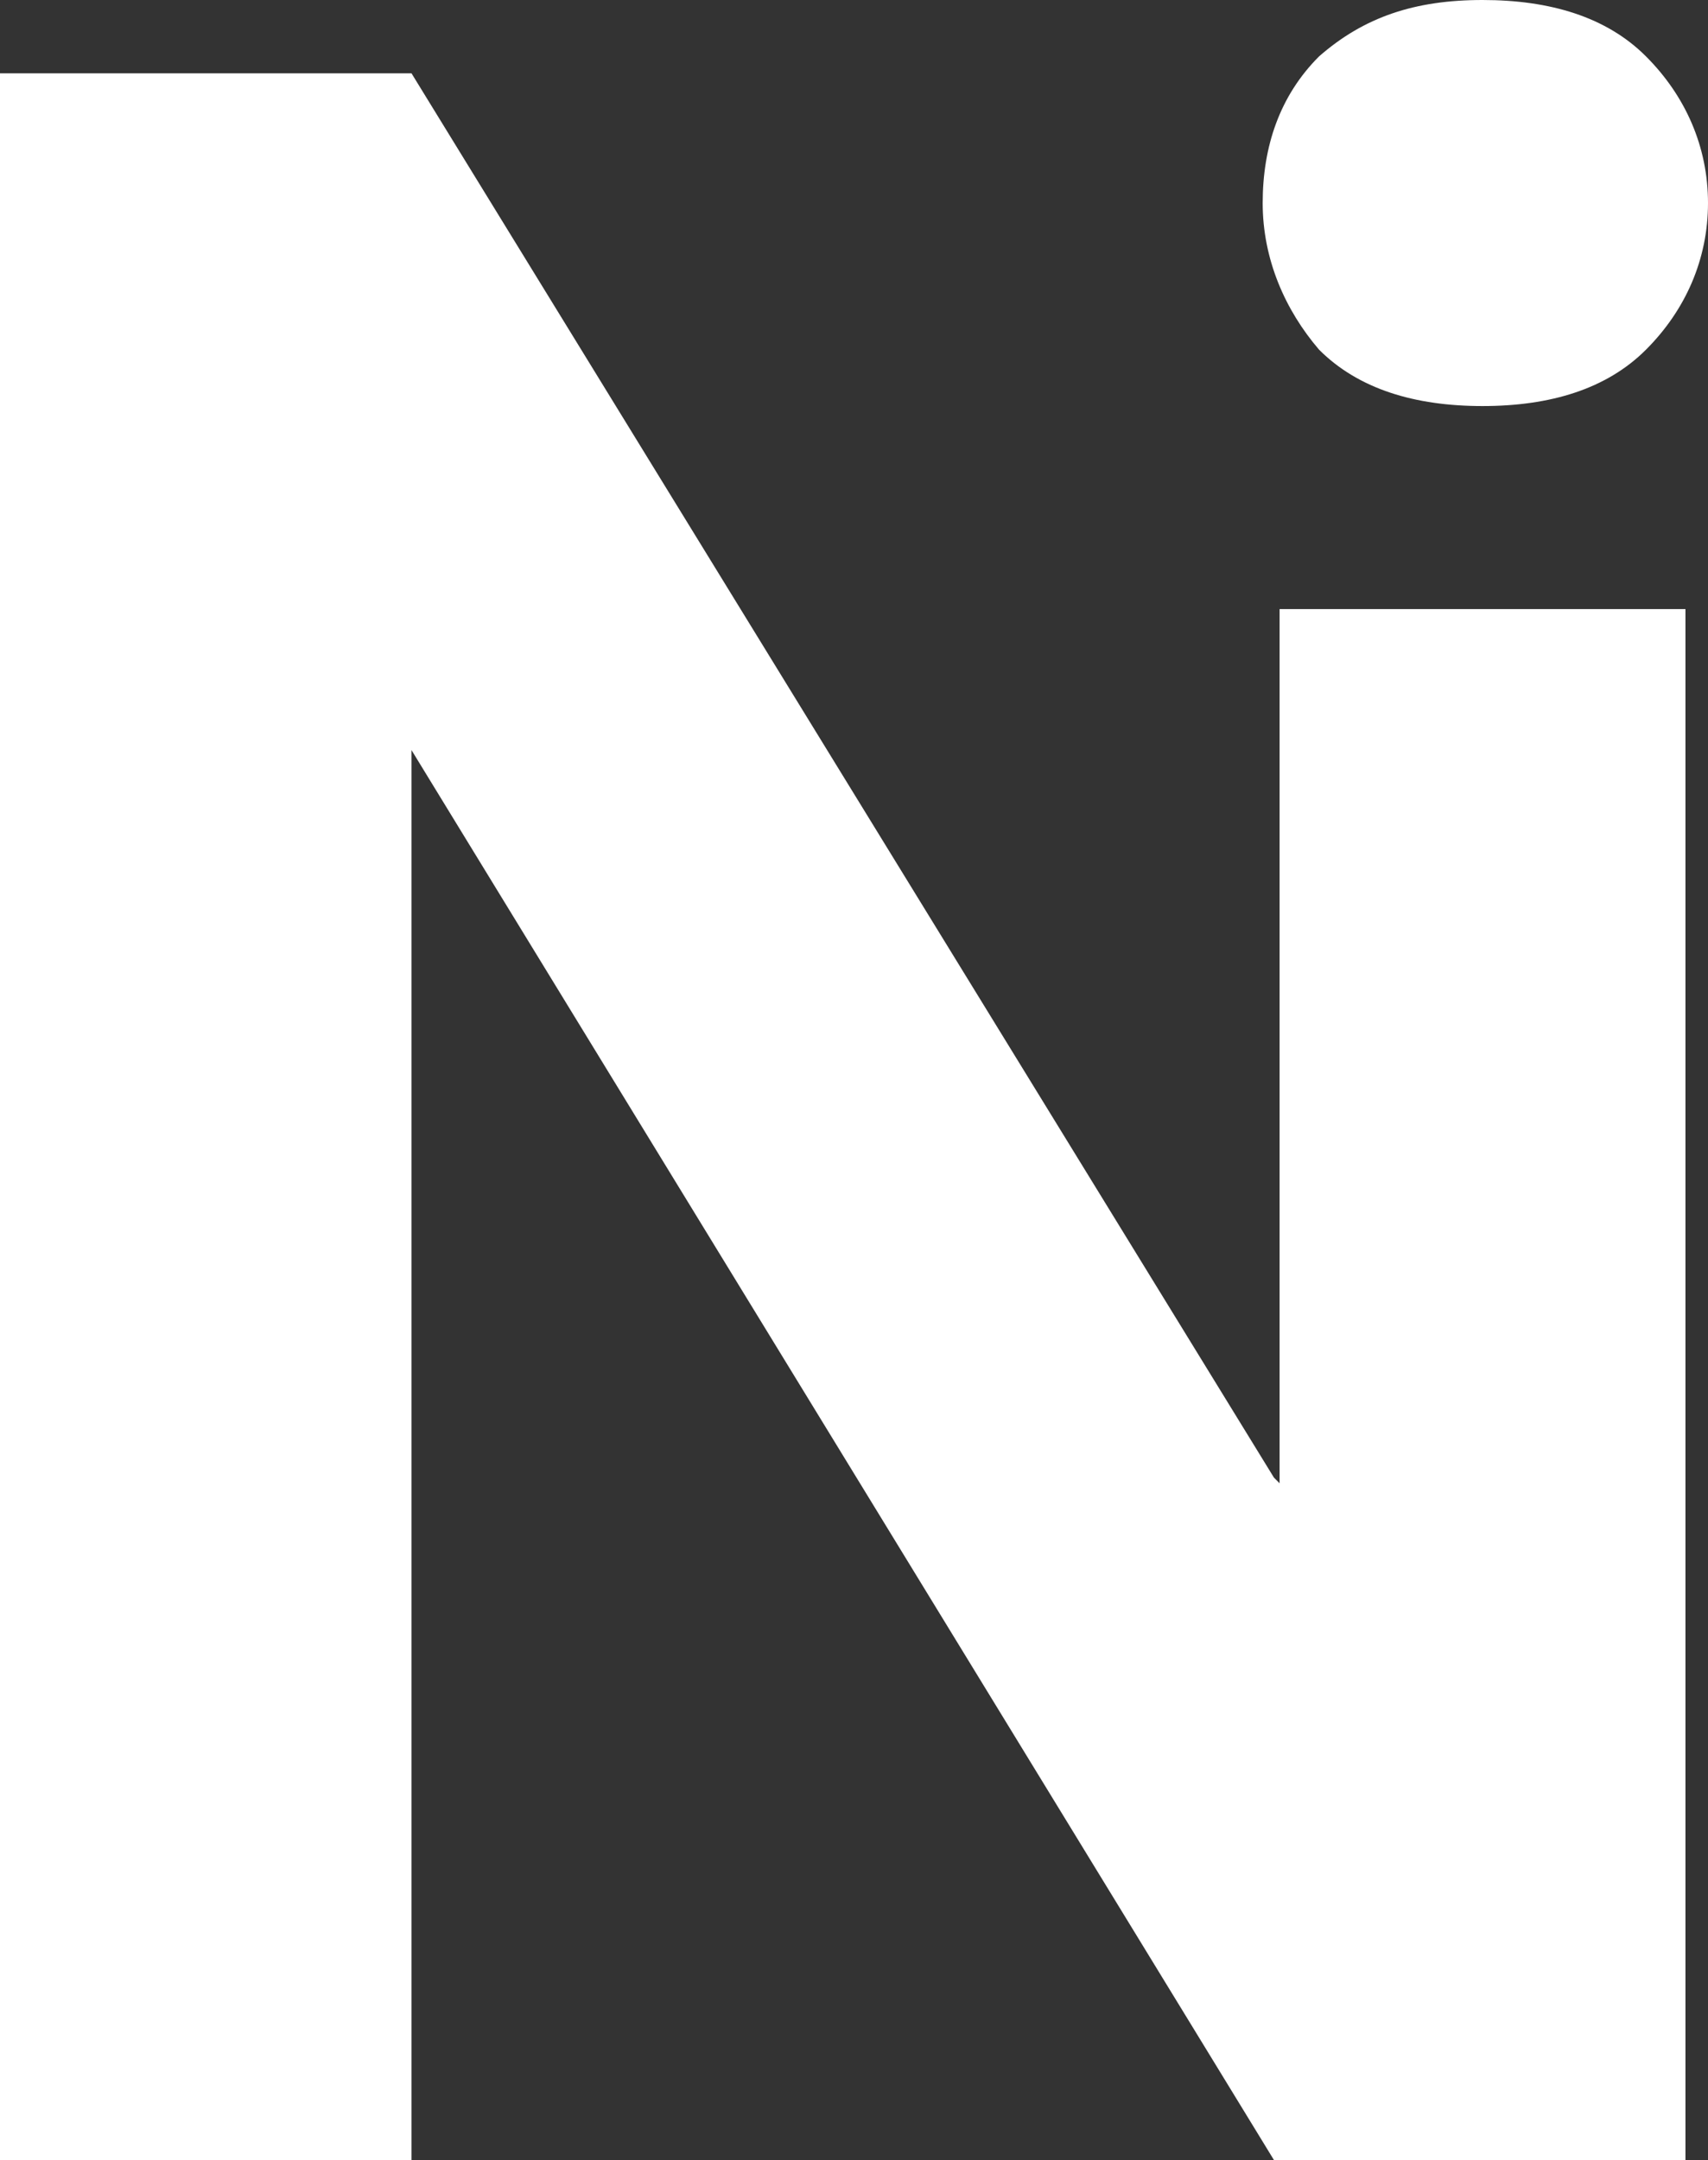<?xml version="1.0" encoding="UTF-8"?>
<svg xmlns="http://www.w3.org/2000/svg" version="1.1" viewBox="0 0 30.3 38.3">
    <rect x="0" y="0" width="30.3" height="38.3" fill="#333333" stroke="none"/>
    <g>
        <g>
            <polygon fill="#FFFFFF" points="29.9 10.8 29.9 38.3 22.6 38.3 7.3 13.3 7.3 38.3 0 38.3 0 1.3 7.3 1.3 22.6 26.2 22.7 26.3 22.7 10.8 29.9 10.8"/>
            <path fill="#FFFFFF" d="M29.2,1c-.7-.7-1.7-1-2.9-1s-2.1.3-2.9,1c-.7.7-1,1.6-1,2.6s.4,1.9,1,2.6c.7.7,1.7,1,2.9,1s2.2-.3,2.9-1c.7-.7,1.1-1.6,1.1-2.6s-.4-1.9-1.1-2.6Z"/>
        </g>
    </g>
</svg>